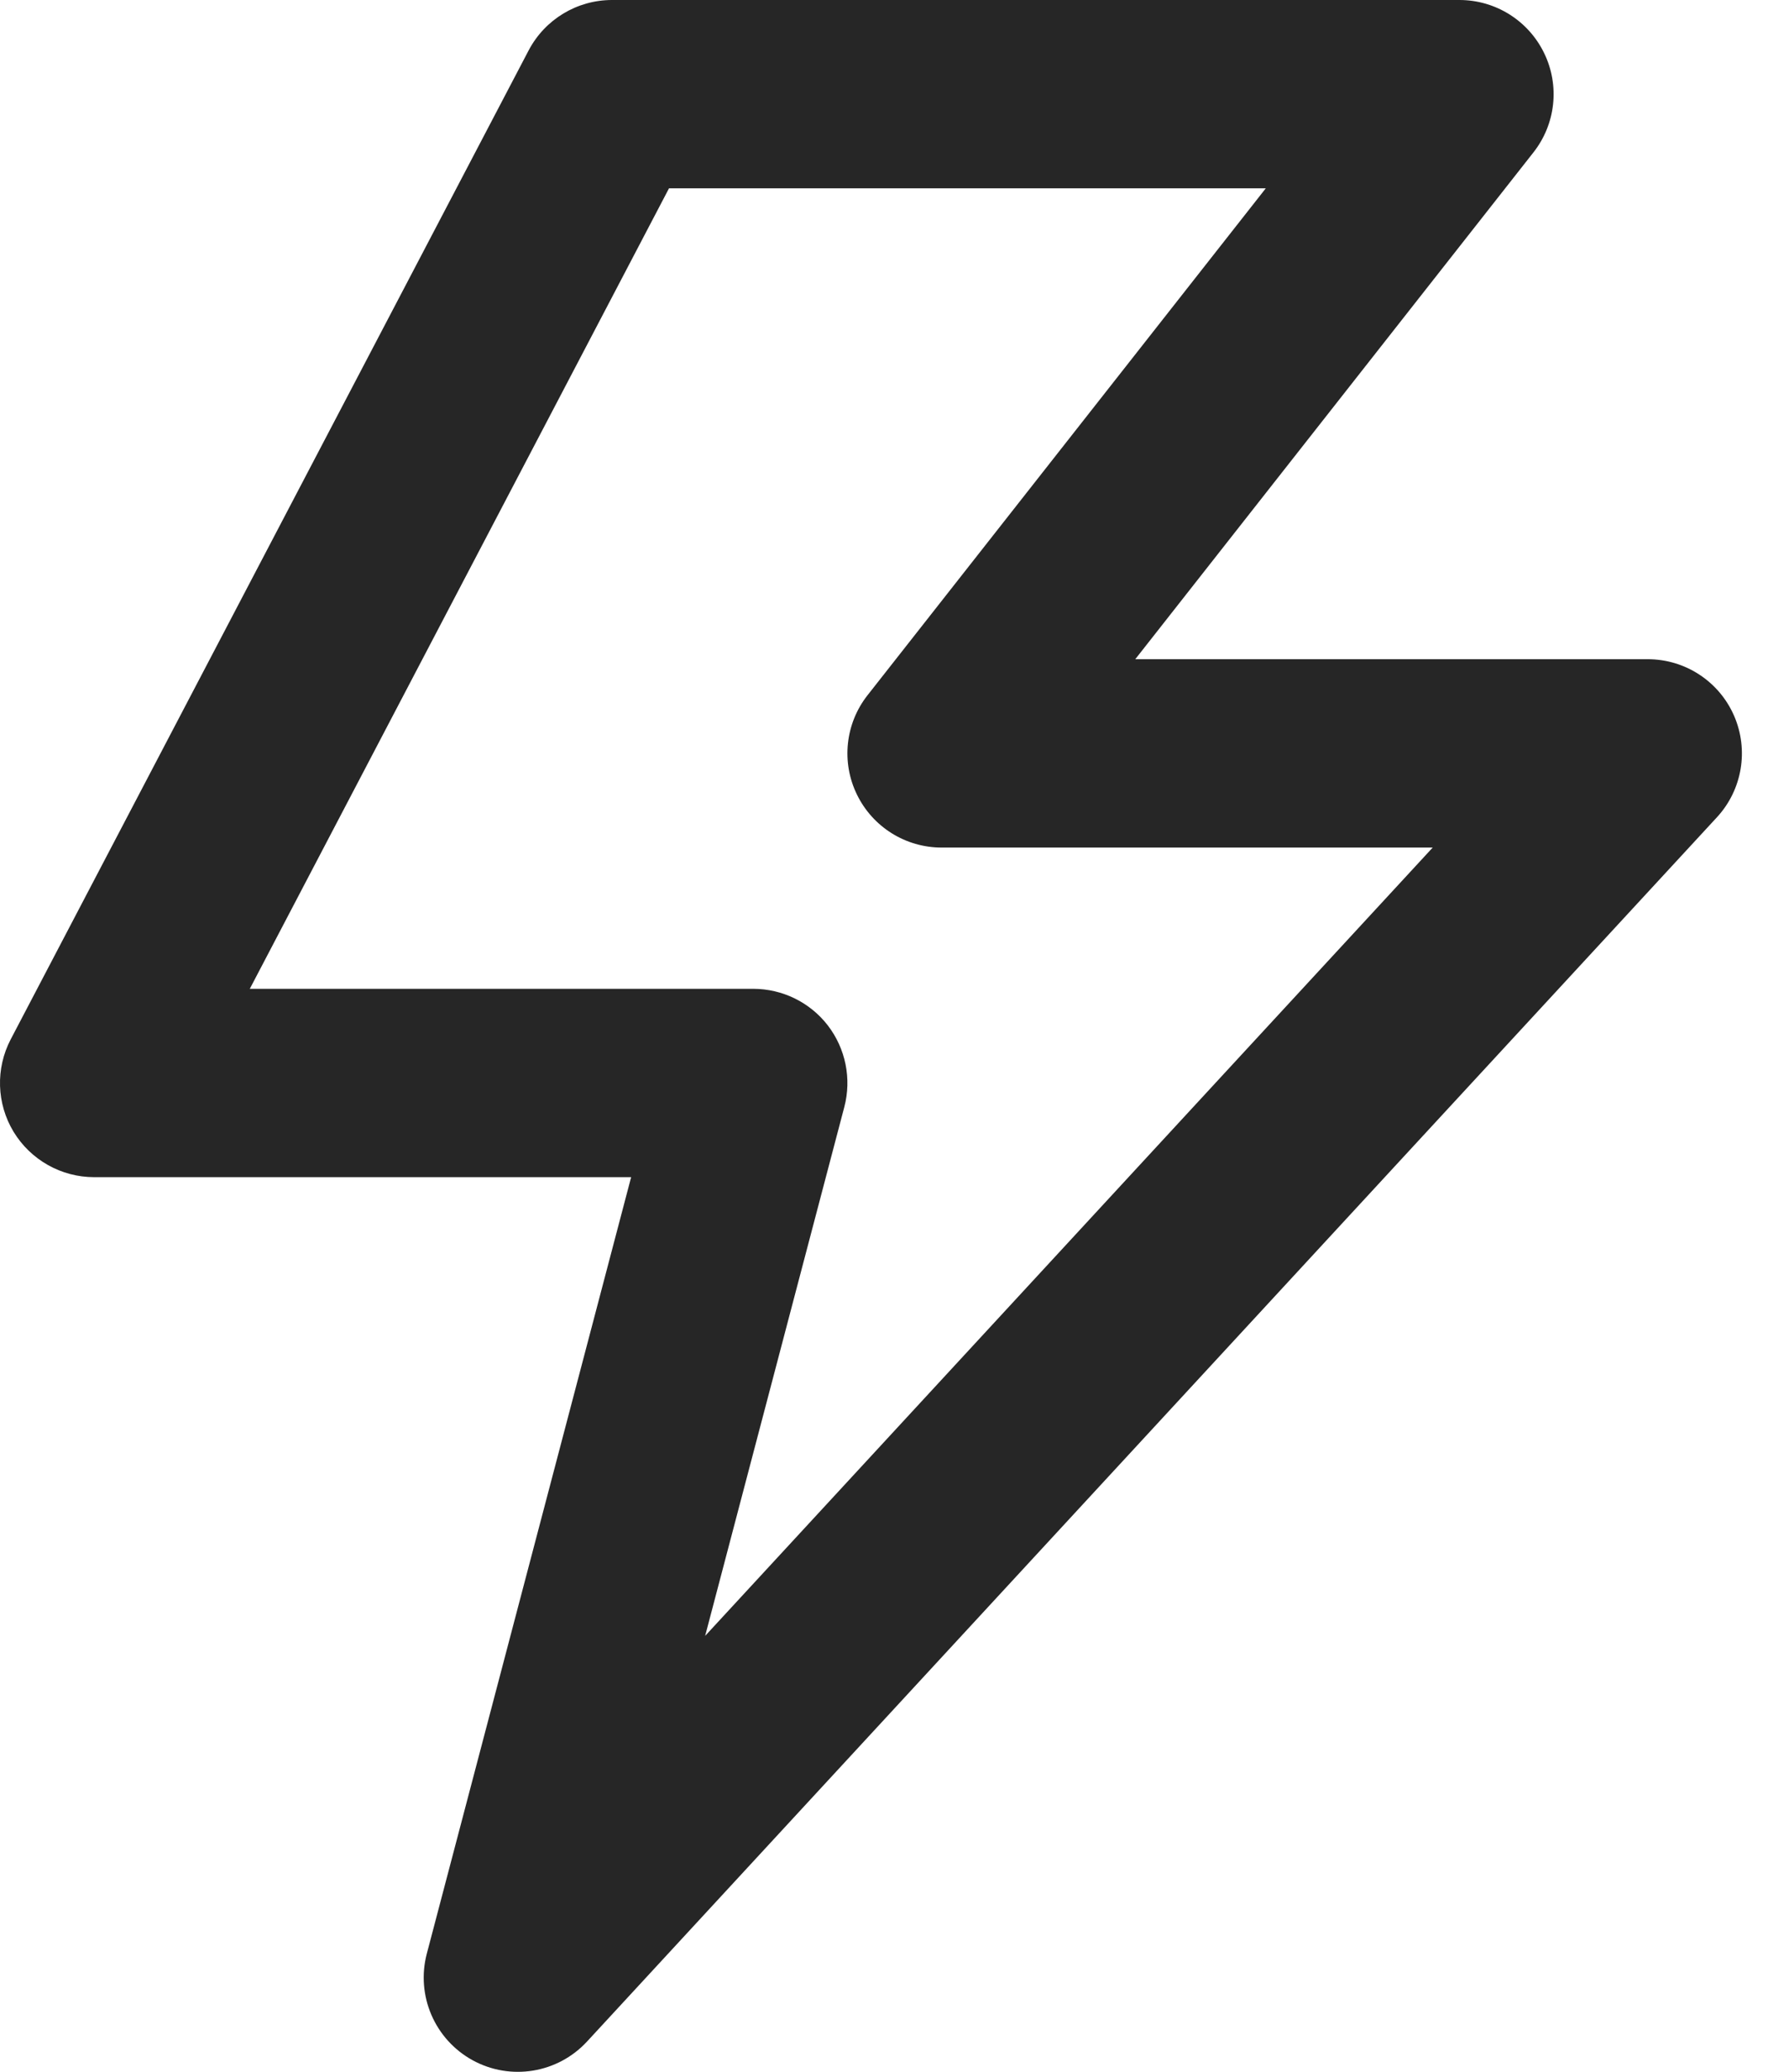 <svg width="19" height="22" viewBox="0 0 19 22" fill="none" xmlns="http://www.w3.org/2000/svg">
<path fill-rule="evenodd" clip-rule="evenodd" d="M5.614 0.536C5.787 0.206 6.128 0 6.5 0H15.5C15.883 0 16.232 0.219 16.399 0.563C16.567 0.907 16.523 1.317 16.286 1.618L12.057 7H17.5C17.897 7 18.257 7.235 18.416 7.599C18.575 7.963 18.504 8.386 18.235 8.678L6.235 21.678C5.923 22.016 5.422 22.098 5.019 21.877C4.617 21.656 4.416 21.19 4.533 20.745L6.703 12.5H1C0.65 12.5 0.326 12.317 0.144 12.018C-0.037 11.718 -0.048 11.346 0.114 11.036L5.614 0.536ZM7.105 2L2.653 10.5H8C8.31 10.5 8.603 10.644 8.792 10.889C8.981 11.135 9.046 11.455 8.967 11.755L7.489 17.371L15.216 9H10C9.617 9 9.268 8.781 9.101 8.437C8.933 8.093 8.977 7.683 9.214 7.382L13.443 2H7.105Z" fill="black" fill-opacity="0.85"/>
</svg>
